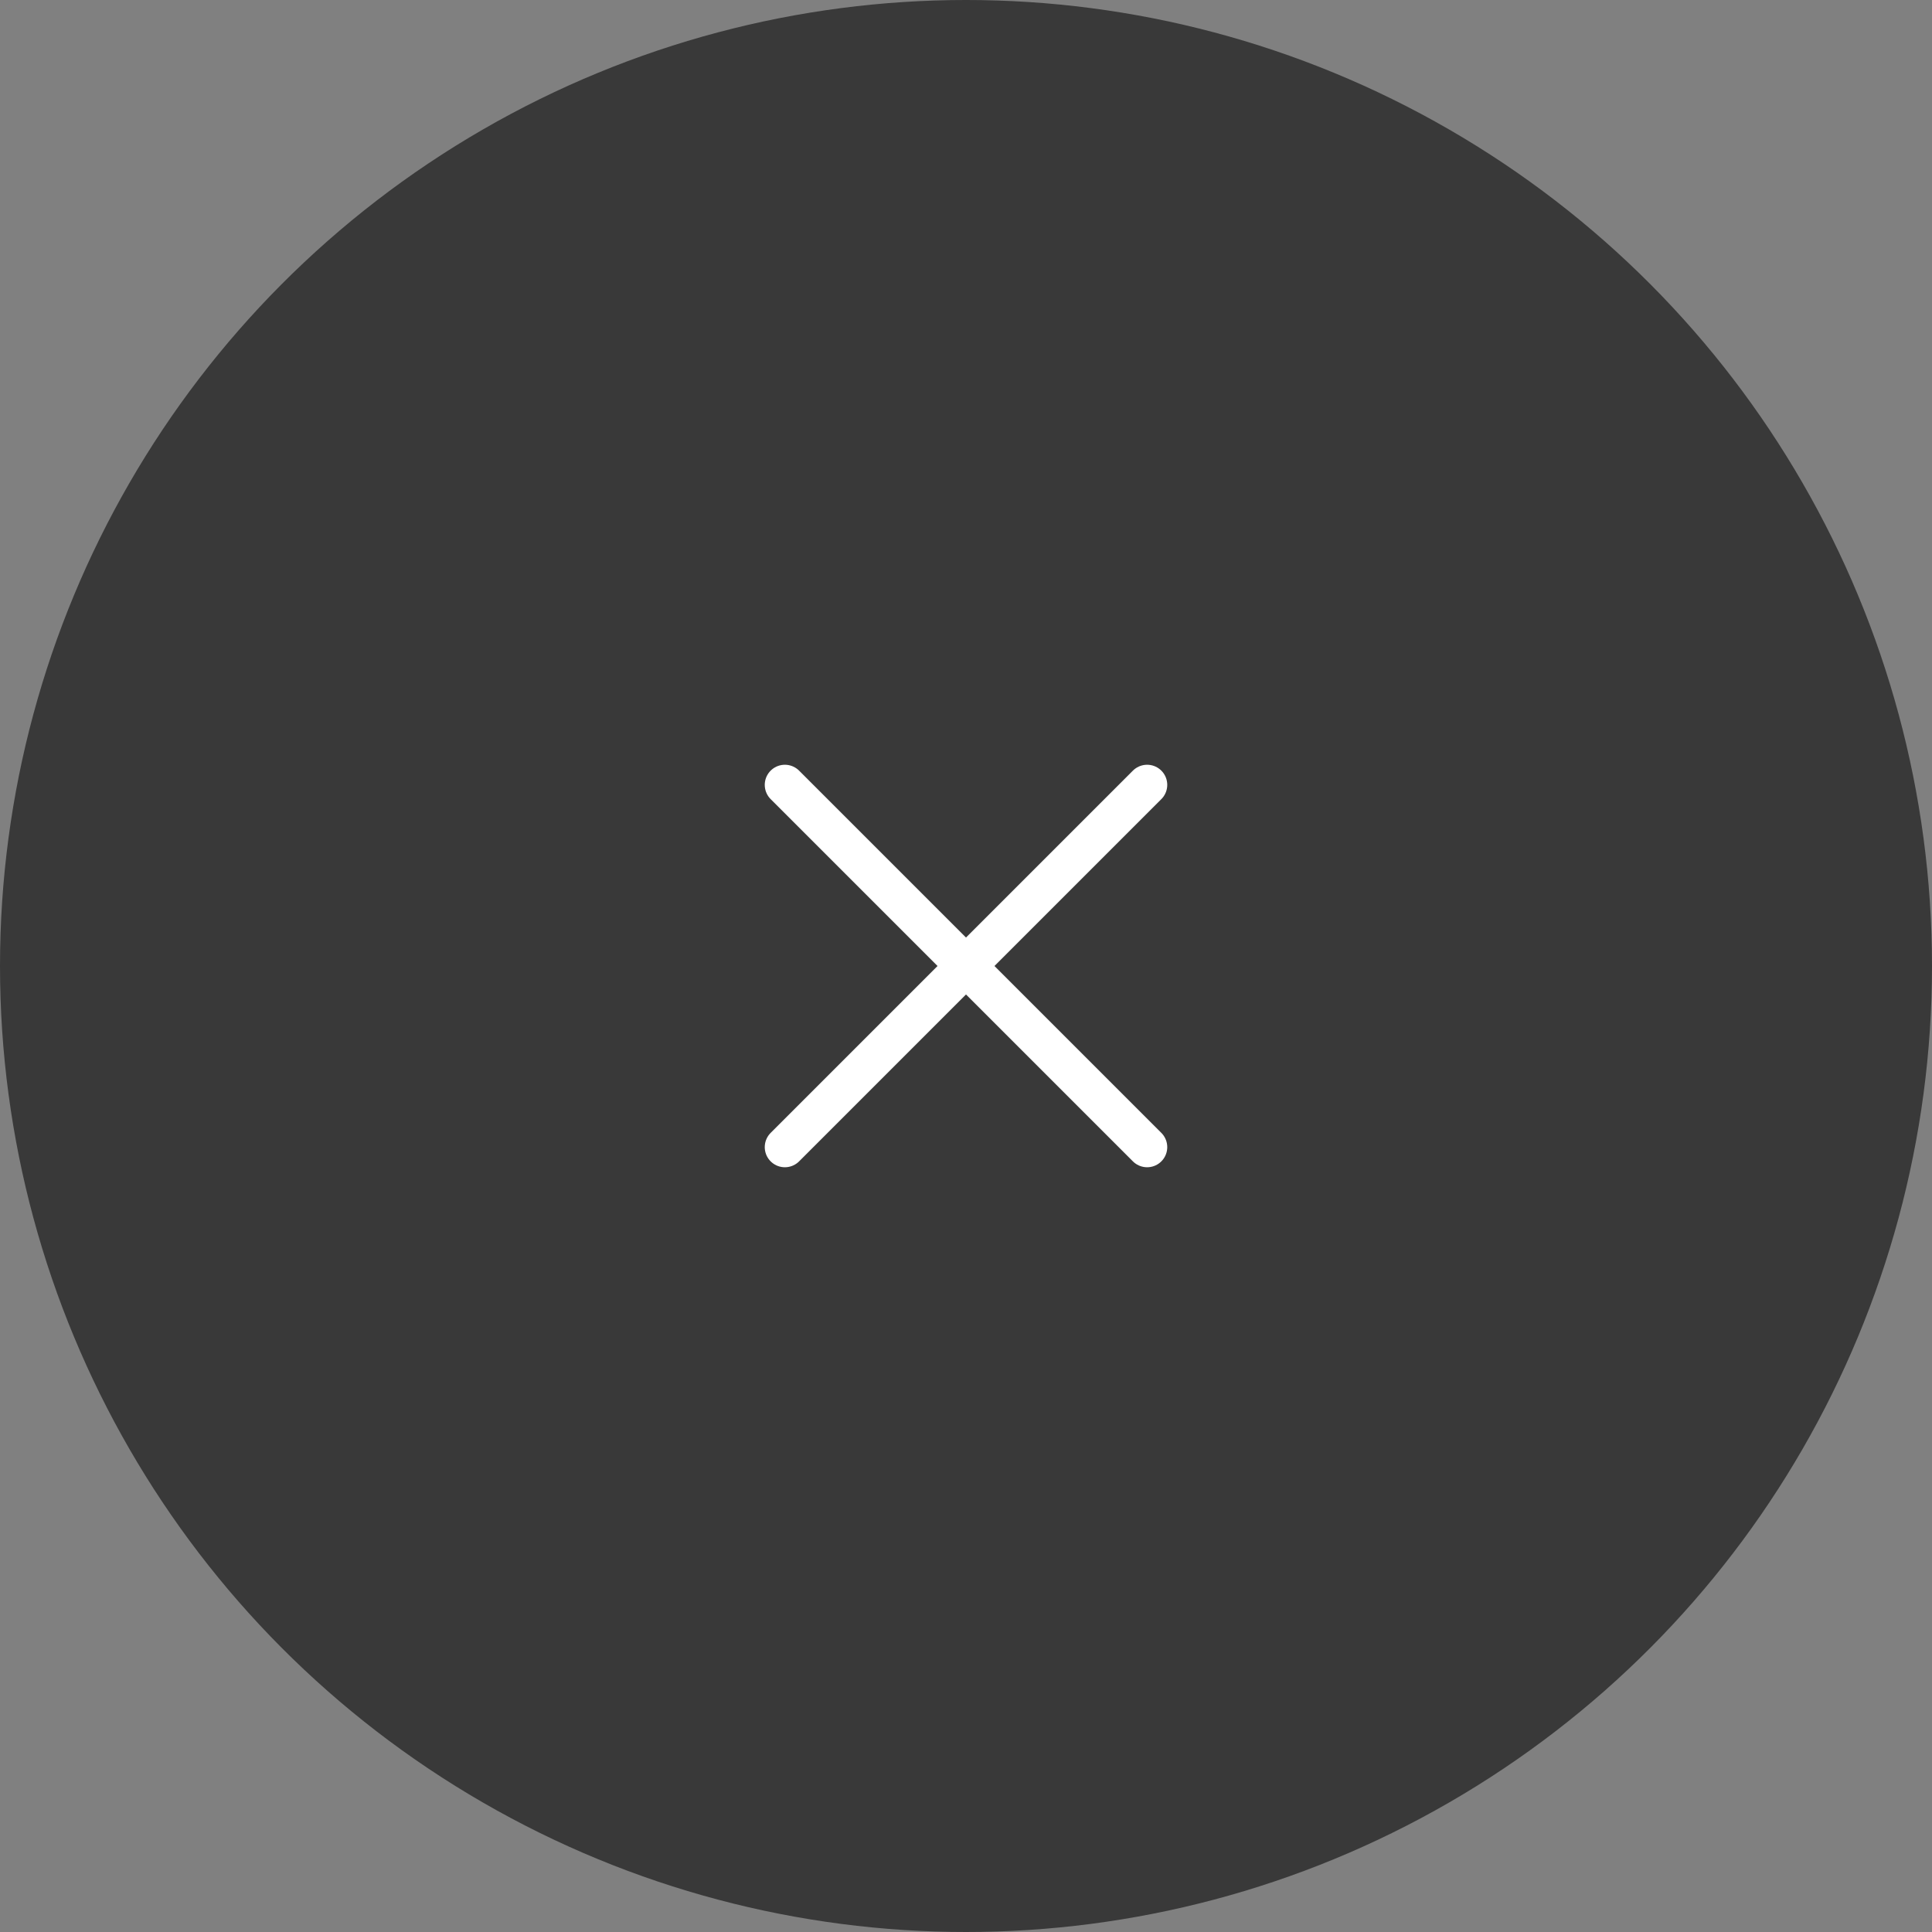 <svg width="96" height="96" viewBox="0 0 96 96" fill="none" xmlns="http://www.w3.org/2000/svg">
<rect x="0" y="0" width="96" height="96" fill="#808080" stroke="none"/>
<circle cx="48" cy="48" r="48" fill="#393939"/>
<path d="M39 57L57 39" stroke="white" stroke-width="2" stroke-linecap="round" stroke-linejoin="round"/>
<path d="M57 57L39 39" stroke="white" stroke-width="2" stroke-linecap="round" stroke-linejoin="round"/>
</svg>
